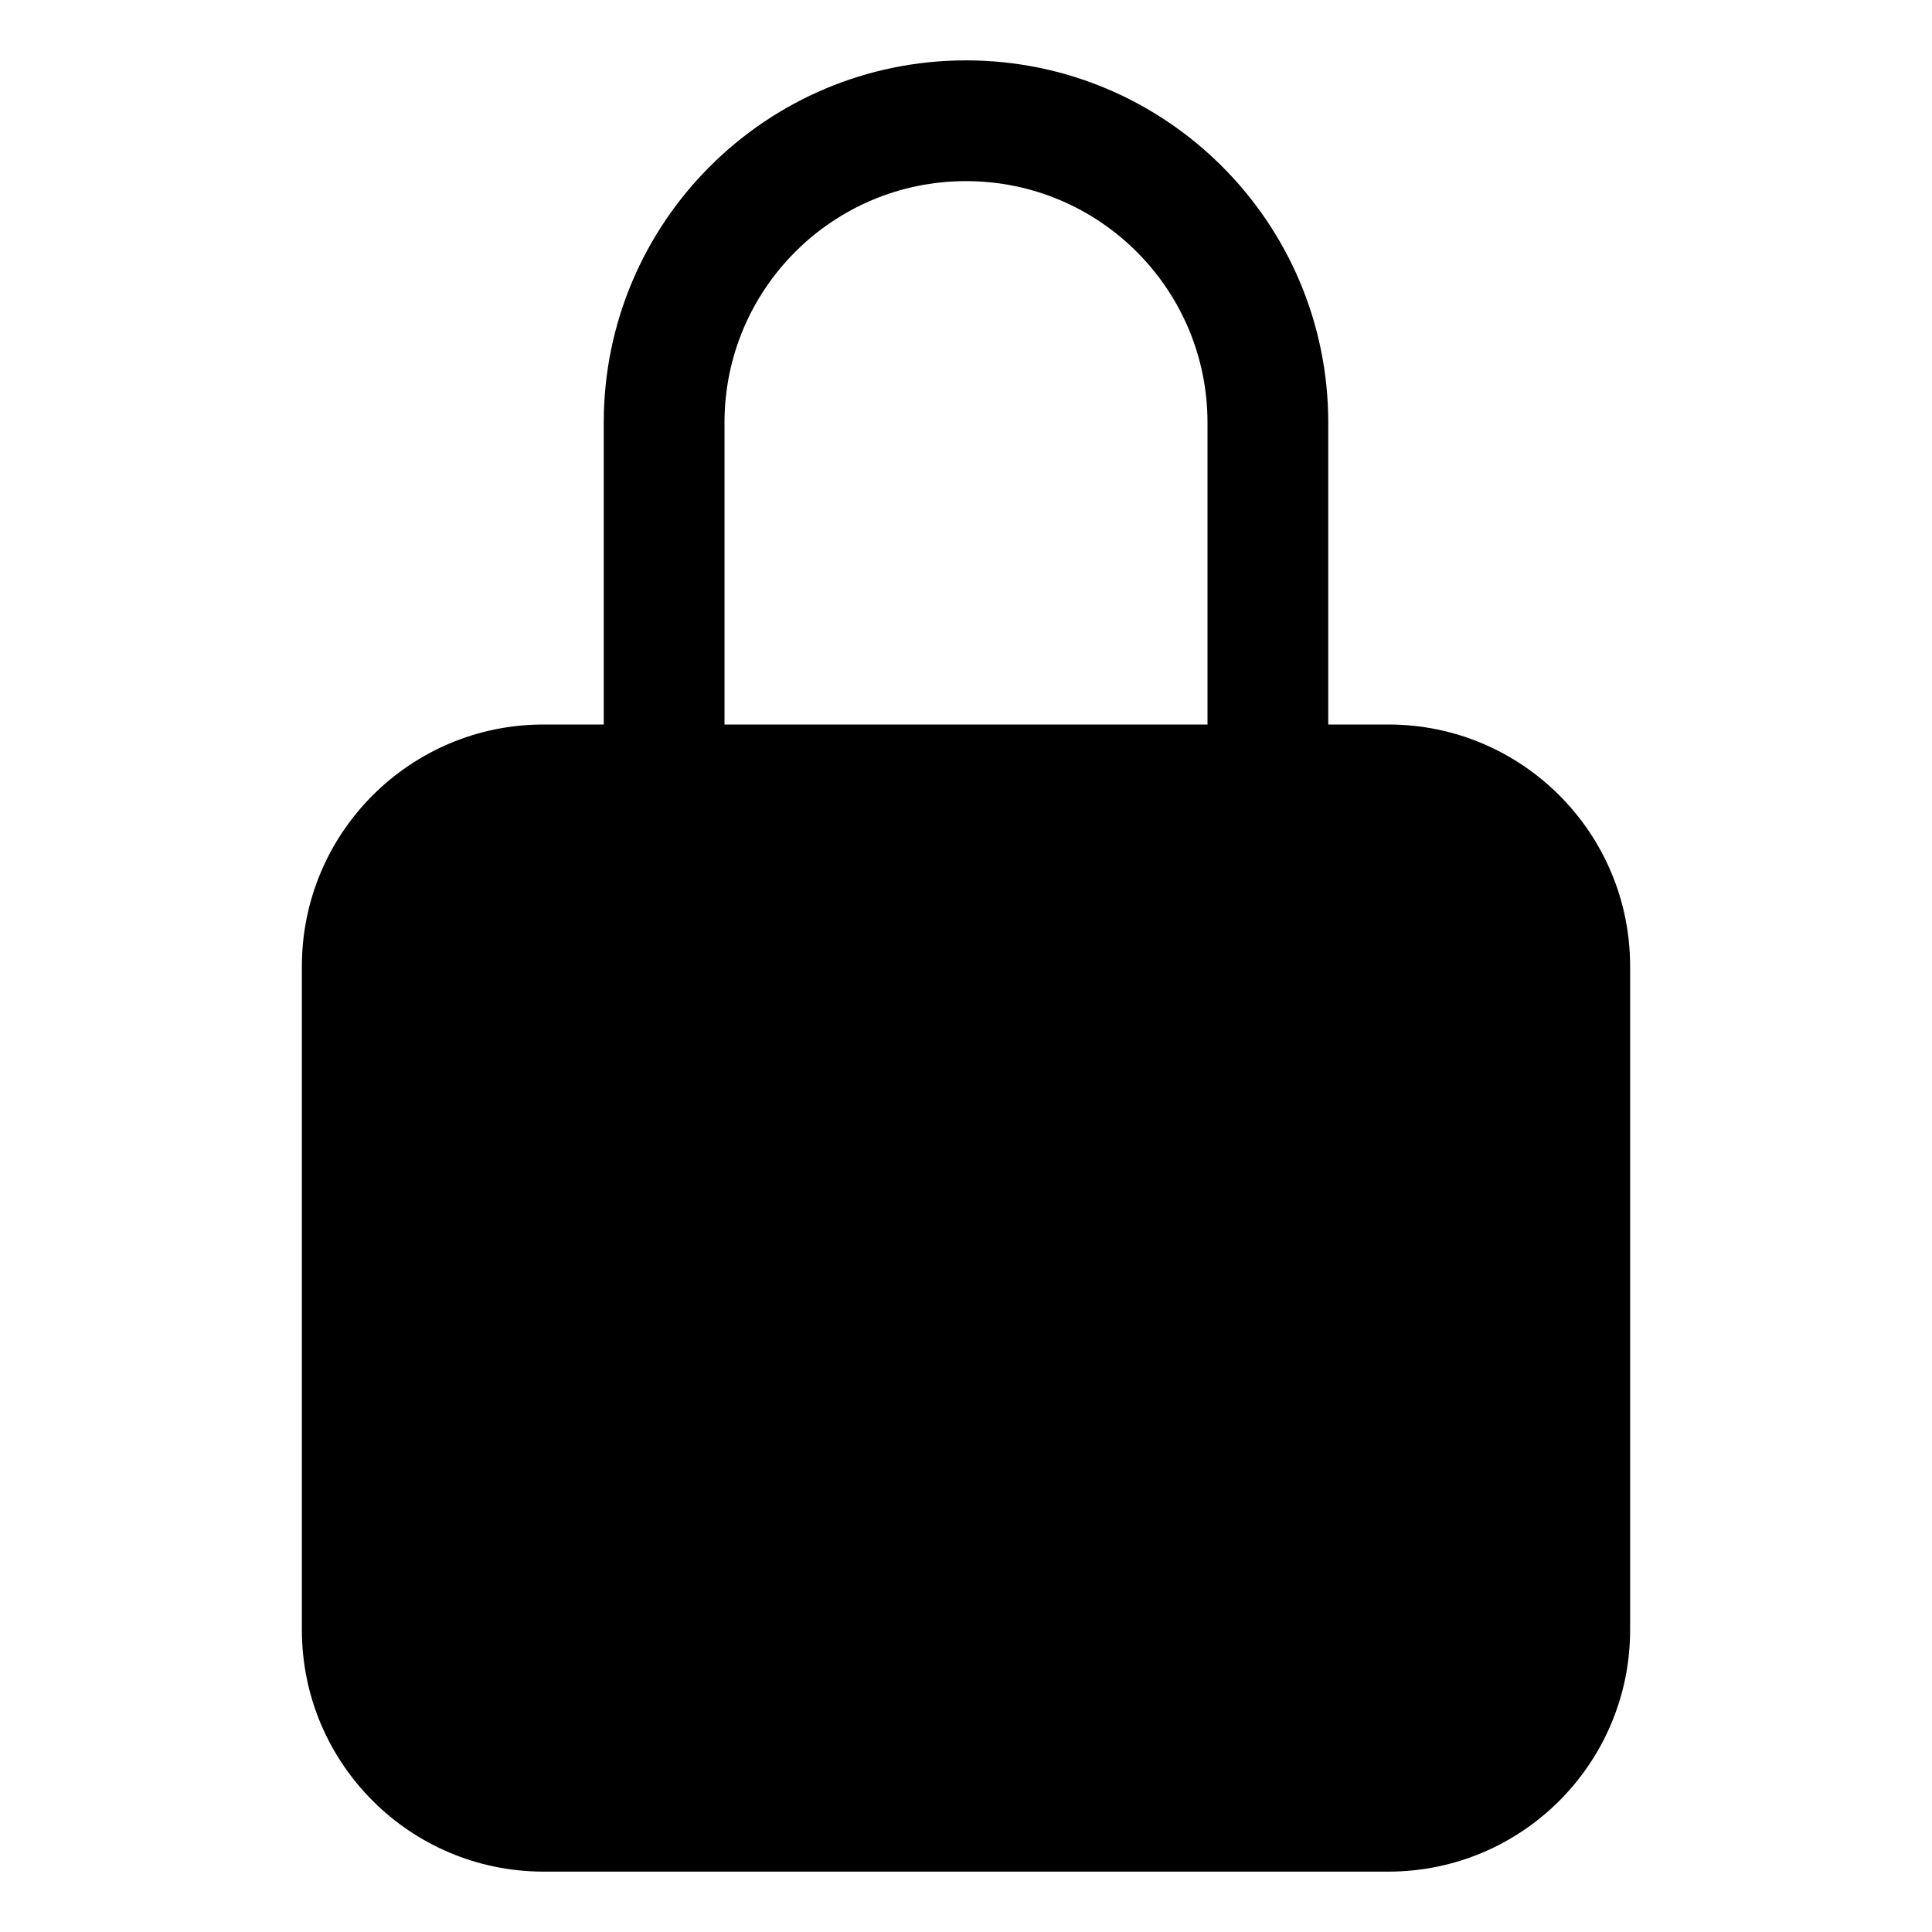<svg width="512" height="512" viewBox="0 0 512 512" fill="none" xmlns="http://www.w3.org/2000/svg">
<path fill-rule="evenodd" clip-rule="evenodd" d="M368 192H352V112C352 58.981 309.019 16 256 16C202.981 16 160 58.981 160 112V192H144C108.67 192.039 80.039 220.67 80 256V432C80.039 467.33 108.67 495.961 144 496H368C403.33 495.961 431.961 467.33 432 432V256C431.961 220.67 403.33 192.039 368 192ZM320 192H192V112C192 76.654 220.654 48 256 48C291.346 48 320 76.654 320 112V192Z" fill="currentColor"/>
</svg>

